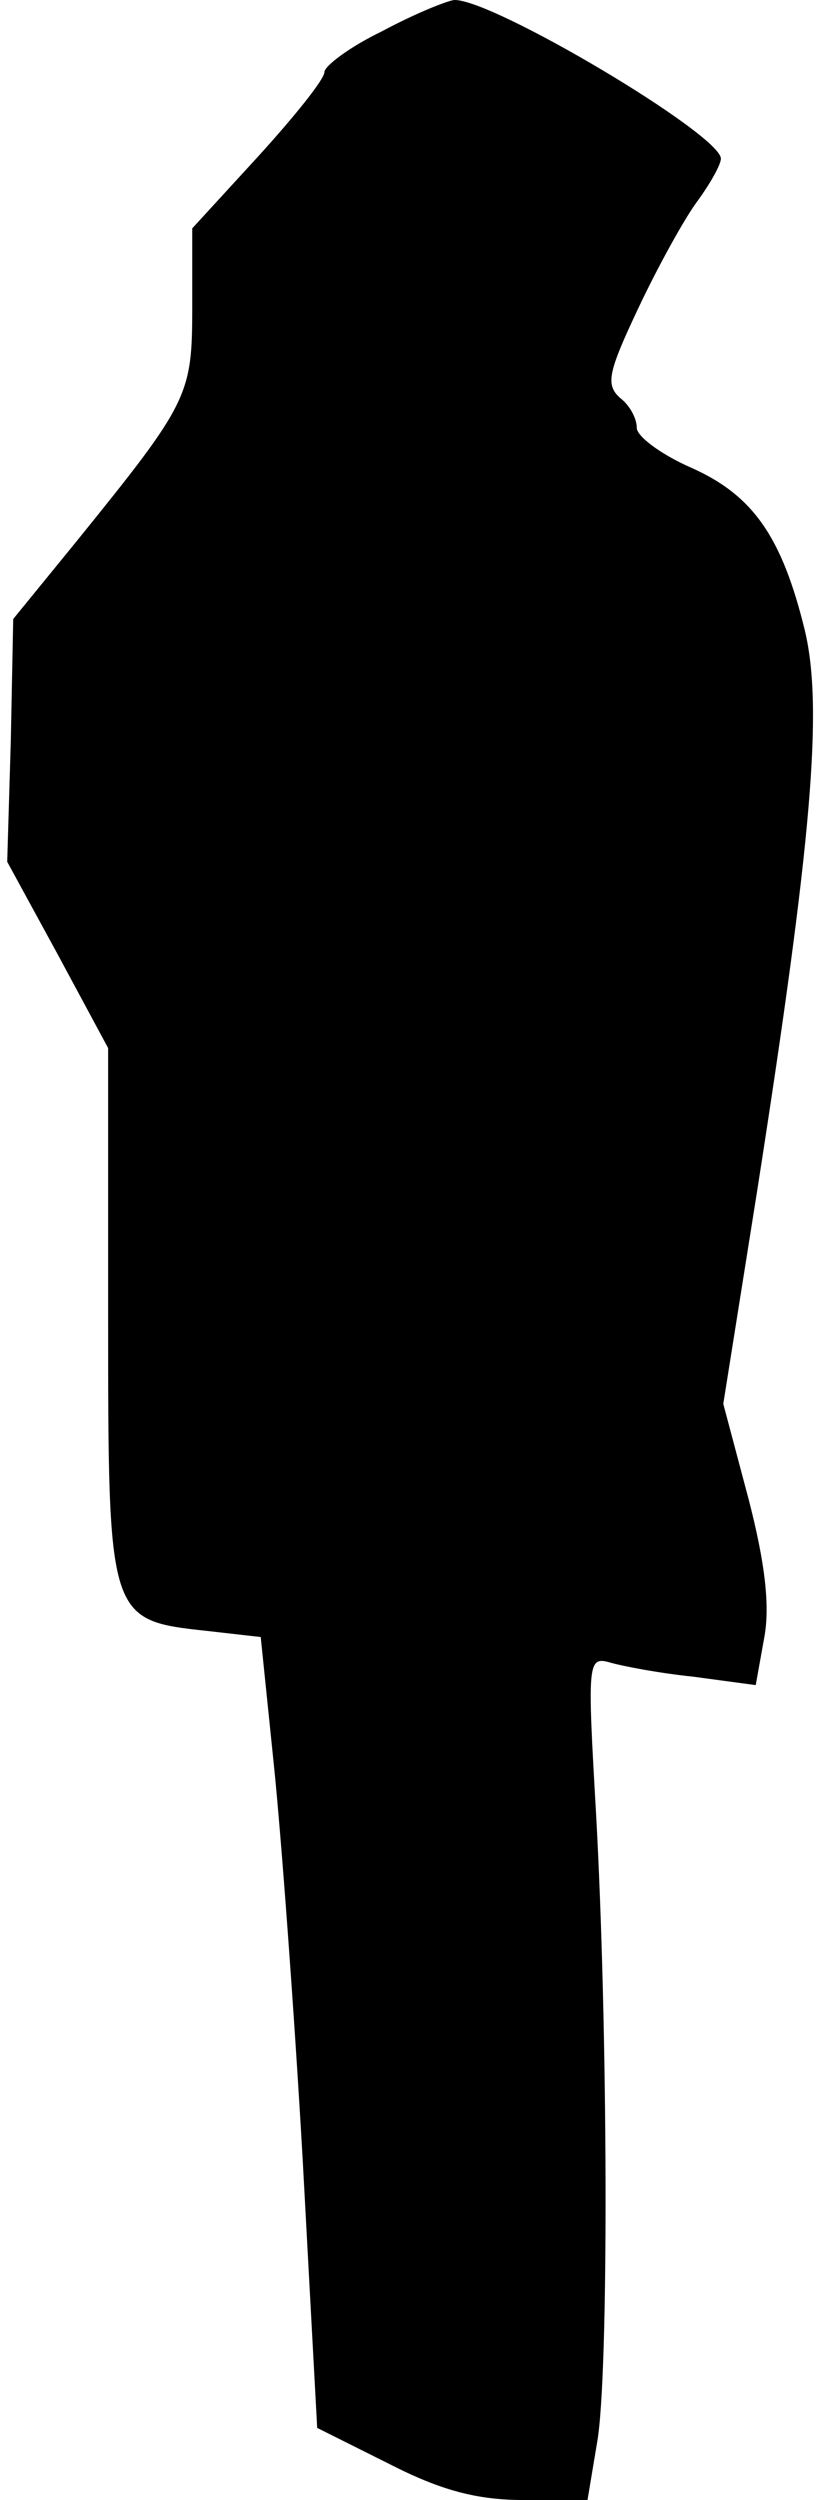 <?xml version="1.0" standalone="no"?>
<!DOCTYPE svg PUBLIC "-//W3C//DTD SVG 20010904//EN"
 "http://www.w3.org/TR/2001/REC-SVG-20010904/DTD/svg10.dtd">
<svg version="1.0" xmlns="http://www.w3.org/2000/svg"
 width="68pt" height="208pt" viewBox="0 0 68 208"
 preserveAspectRatio="xMidYMid meet">
<g transform="translate(0,208) scale(0.1,-0.1)"
fill="#000000" stroke="none">
<path fill="#000000" stroke="none" d="M318 2054 c-27 -13 -48 -29 -48 -34 0
-6 -25 -37 -55 -70 l-55 -60 0 -66 c0 -73 -3 -79 -96 -194 l-53 -65 -2 -101
-3 -101 42 -77 42 -78 0 -222 c0 -254 0 -254 83 -263 l44 -5 11 -107 c6 -58
17 -206 24 -329 l12 -222 60 -30 c43 -22 73 -30 112 -30 l53 0 8 48 c10 56 9
347 -1 525 -7 122 -7 129 11 124 10 -3 41 -9 70 -12 l52 -7 7 39 c5 26 1 62
-13 116 l-21 79 28 176 c46 294 55 403 40 467 -19 78 -43 113 -95 136 -25 11
-45 26 -45 33 0 8 -6 19 -14 25 -12 11 -10 21 15 74 16 34 38 74 49 89 11 15
20 31 20 36 0 20 -190 133 -222 132 -7 -1 -34 -12 -60 -26z"/>
</g>
</svg>
